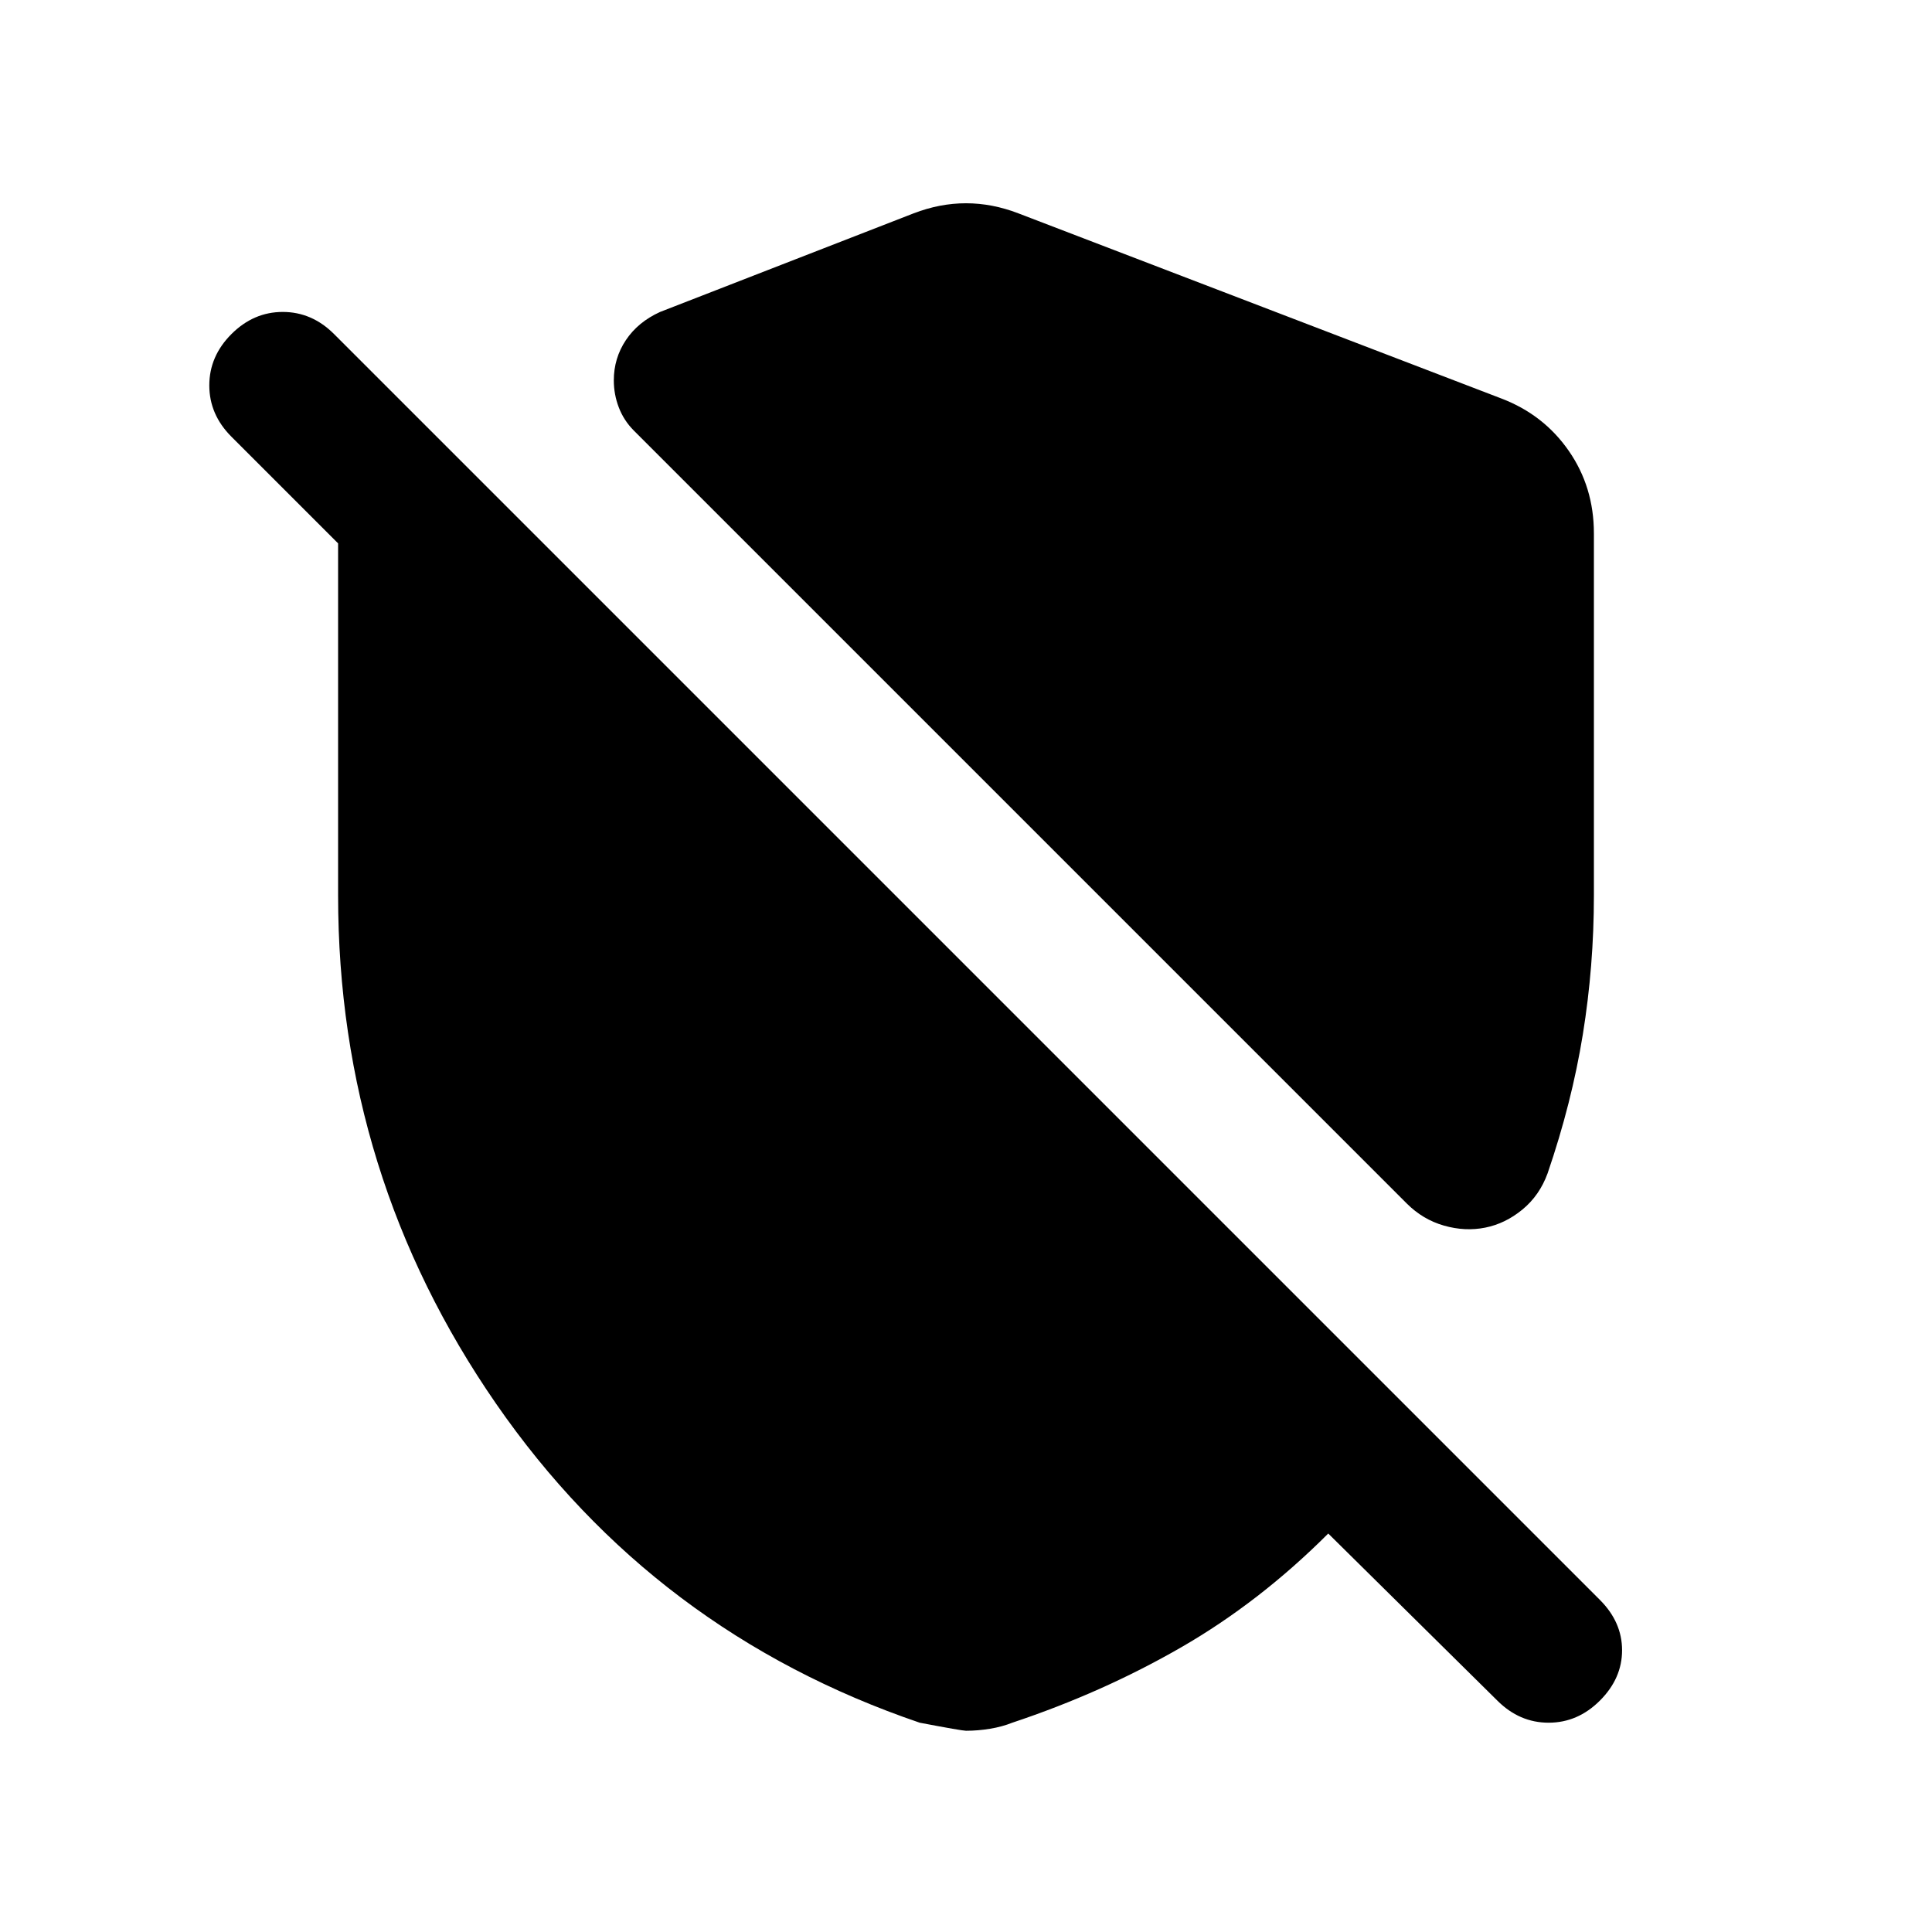 <svg xmlns="http://www.w3.org/2000/svg" height="20" viewBox="0 -960 960 960" width="20"><path d="M792-695v180q0 35-5.5 69T769-377q-4 11-12.5 18t-18.5 9q-10 2-20.5-1T699-362L315-746q-5-5-7.5-11.5T305-771q0-11 6-20t17-14l126-49q13-5 26-5t26 5l240 92q21 8 33.5 26t12.5 41ZM660-198q-34 34-73 56.5T503-104q-5 2-11 3t-12 1q-2 0-23-4-132-45-210.5-158.5T168-515v-175l-53-53q-11-11-11-25.5t11-25.5q11-11 25.5-11t25.5 11l629 629q11 11 11 25t-11 25q-11 11-25.5 11T744-115l-84-83Z"/></svg>